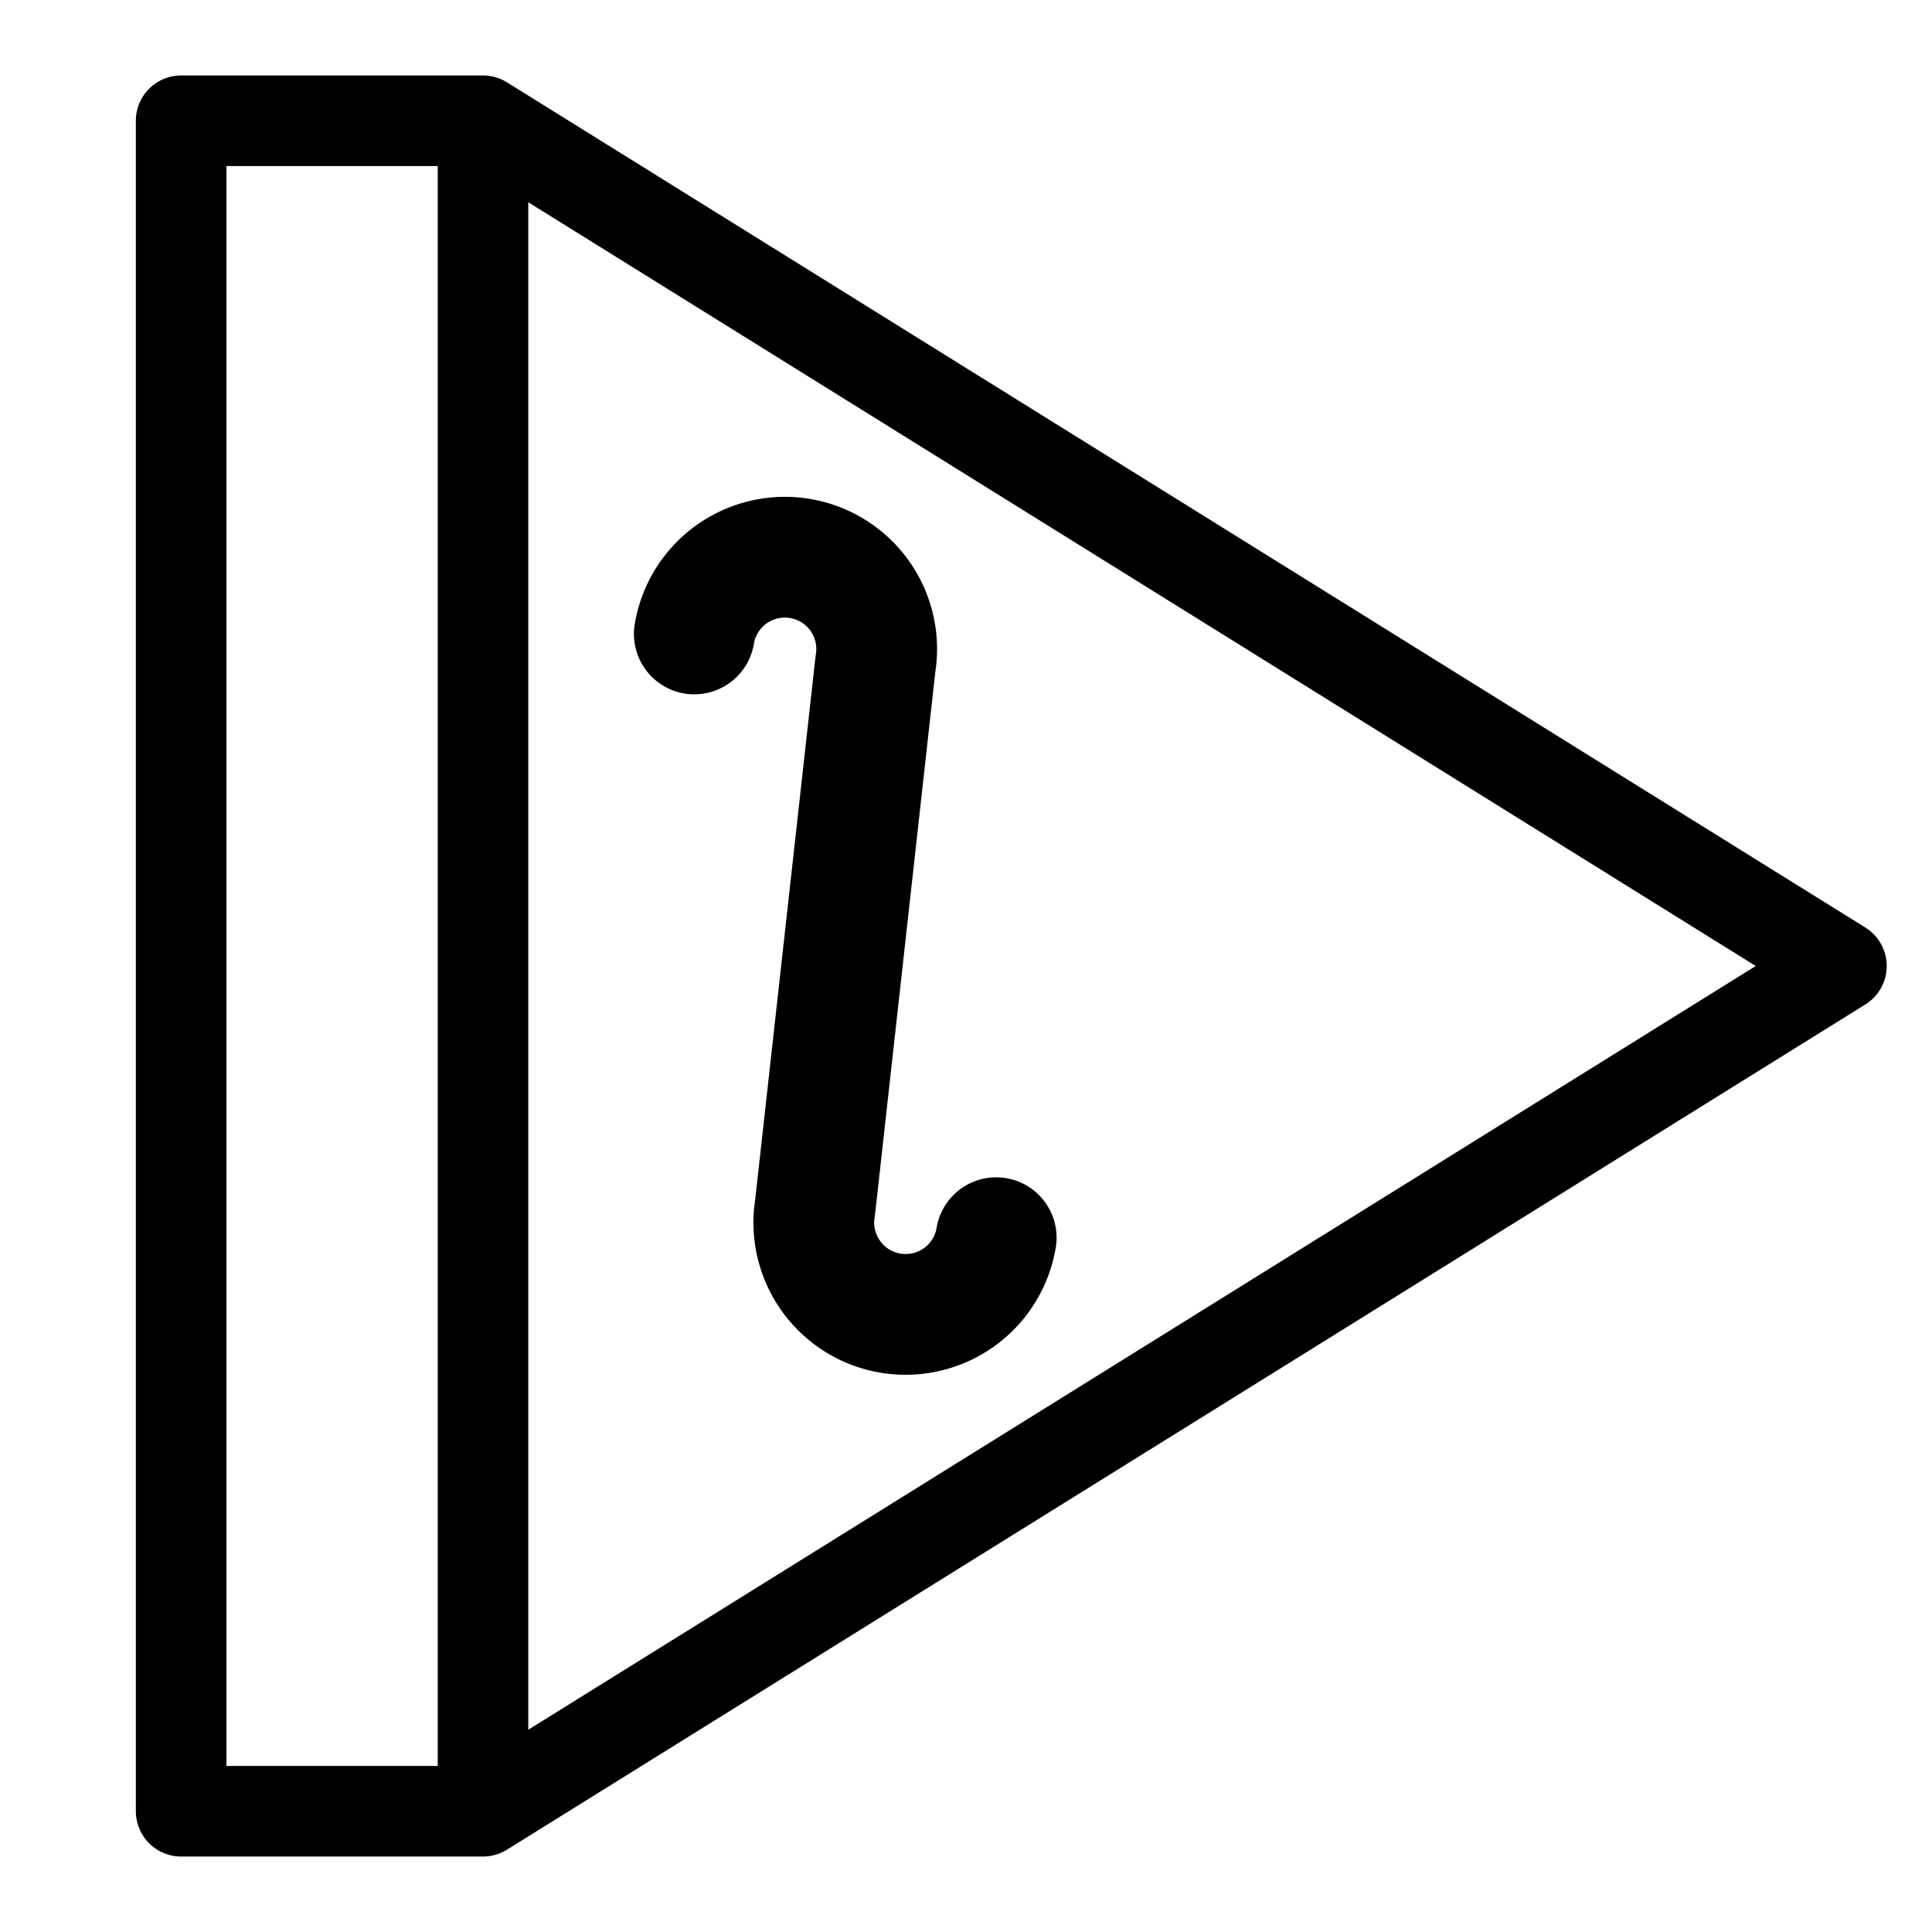 <?xml version="1.0" encoding="UTF-8"?>
<svg xmlns="http://www.w3.org/2000/svg" version="1.1" width="64" height="64">
  <path d="M 16,4 L 61,32 L 16,60 V 4 H 6 V 60 H 16"
        fill="none" stroke="black" stroke-width="3" stroke-linejoin="round"/>
  <path d="M 33,41 a 3 3 0 0 1 -6,-1 l 2,-18 a 3 3 0 0 0 -6,-1"
        fill="none" stroke="black" stroke-width="4"
        stroke-linecap="round" stroke-linejoin="round"/>
</svg>

